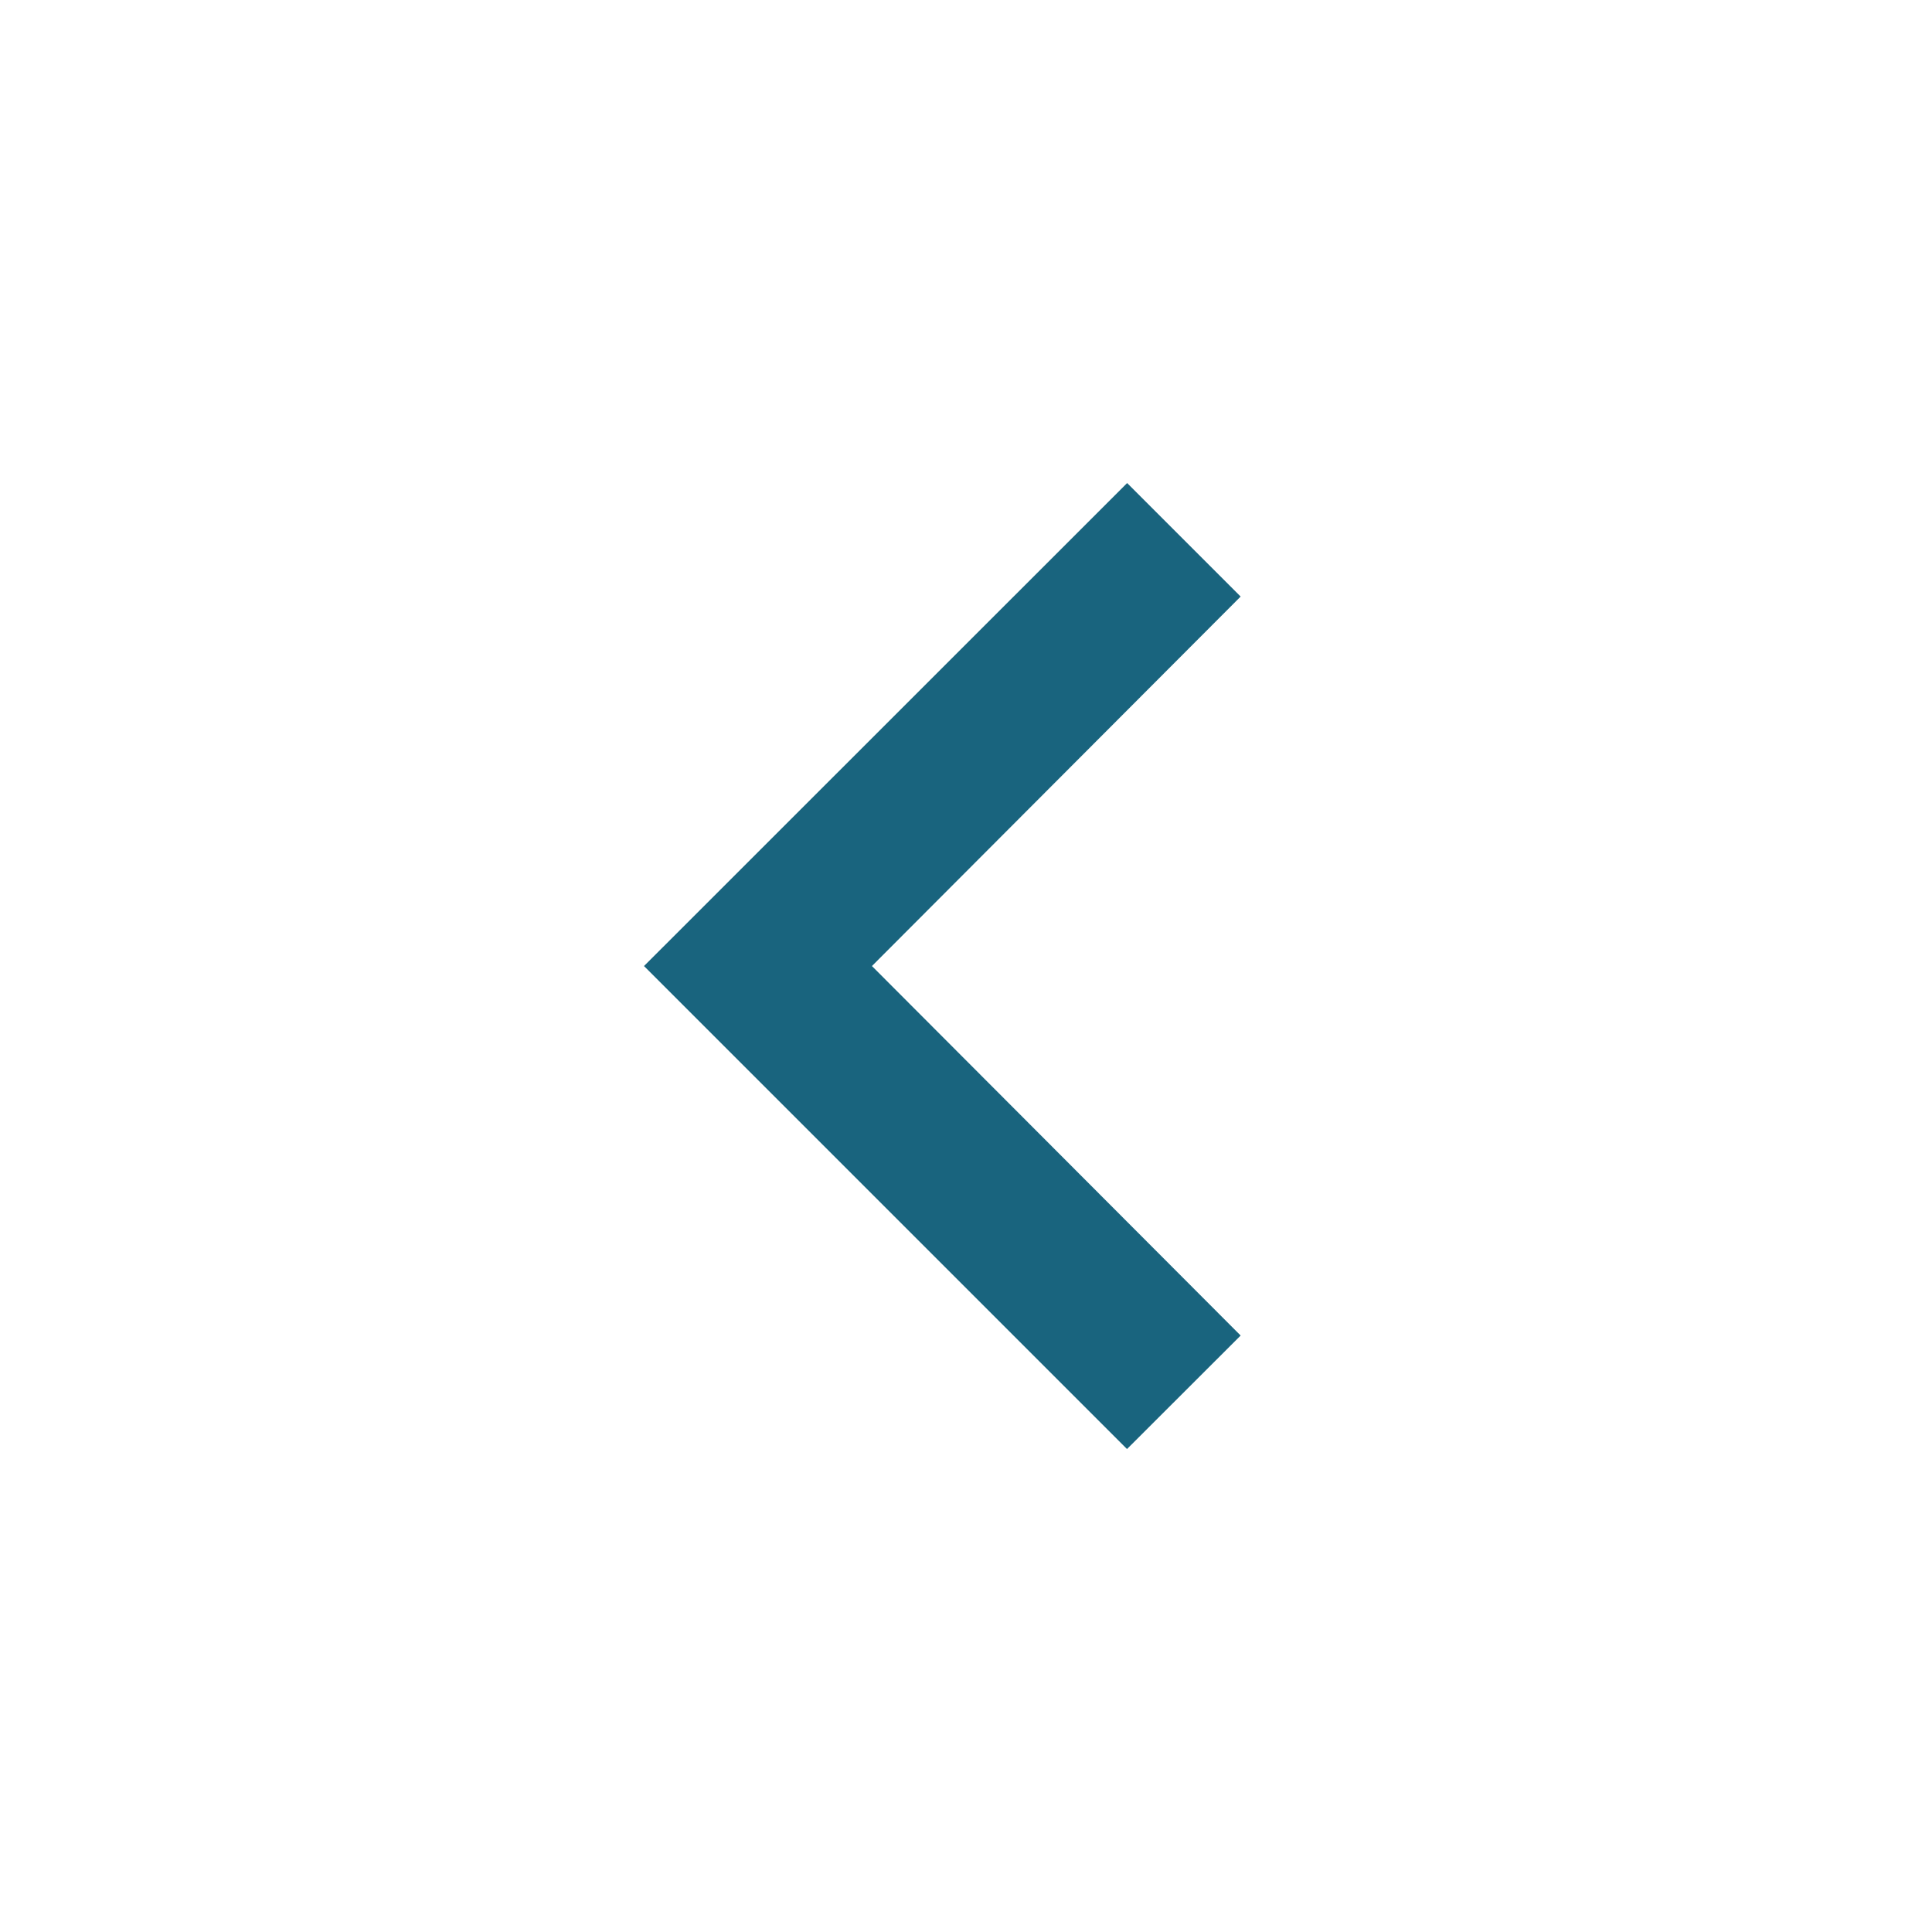<svg xmlns="http://www.w3.org/2000/svg" width="41.124" height="41.125" viewBox="0 0 41.124 41.125">
  <g id="baseline-keyboard_arrow_up-24px" transform="translate(0 41.125) rotate(-90)">
    <path id="Caminho_432" data-name="Caminho 432" d="M2.416,12.7l7.865-7.848L18.146,12.7l2.416-2.416L10.281,0,0,10.281Z" transform="translate(10.281 13.708)" fill="#19647e"/>
    <path id="Caminho_433" data-name="Caminho 433" d="M0,0H41.124V41.124H0Z" fill="none"/>
  </g>
</svg>
